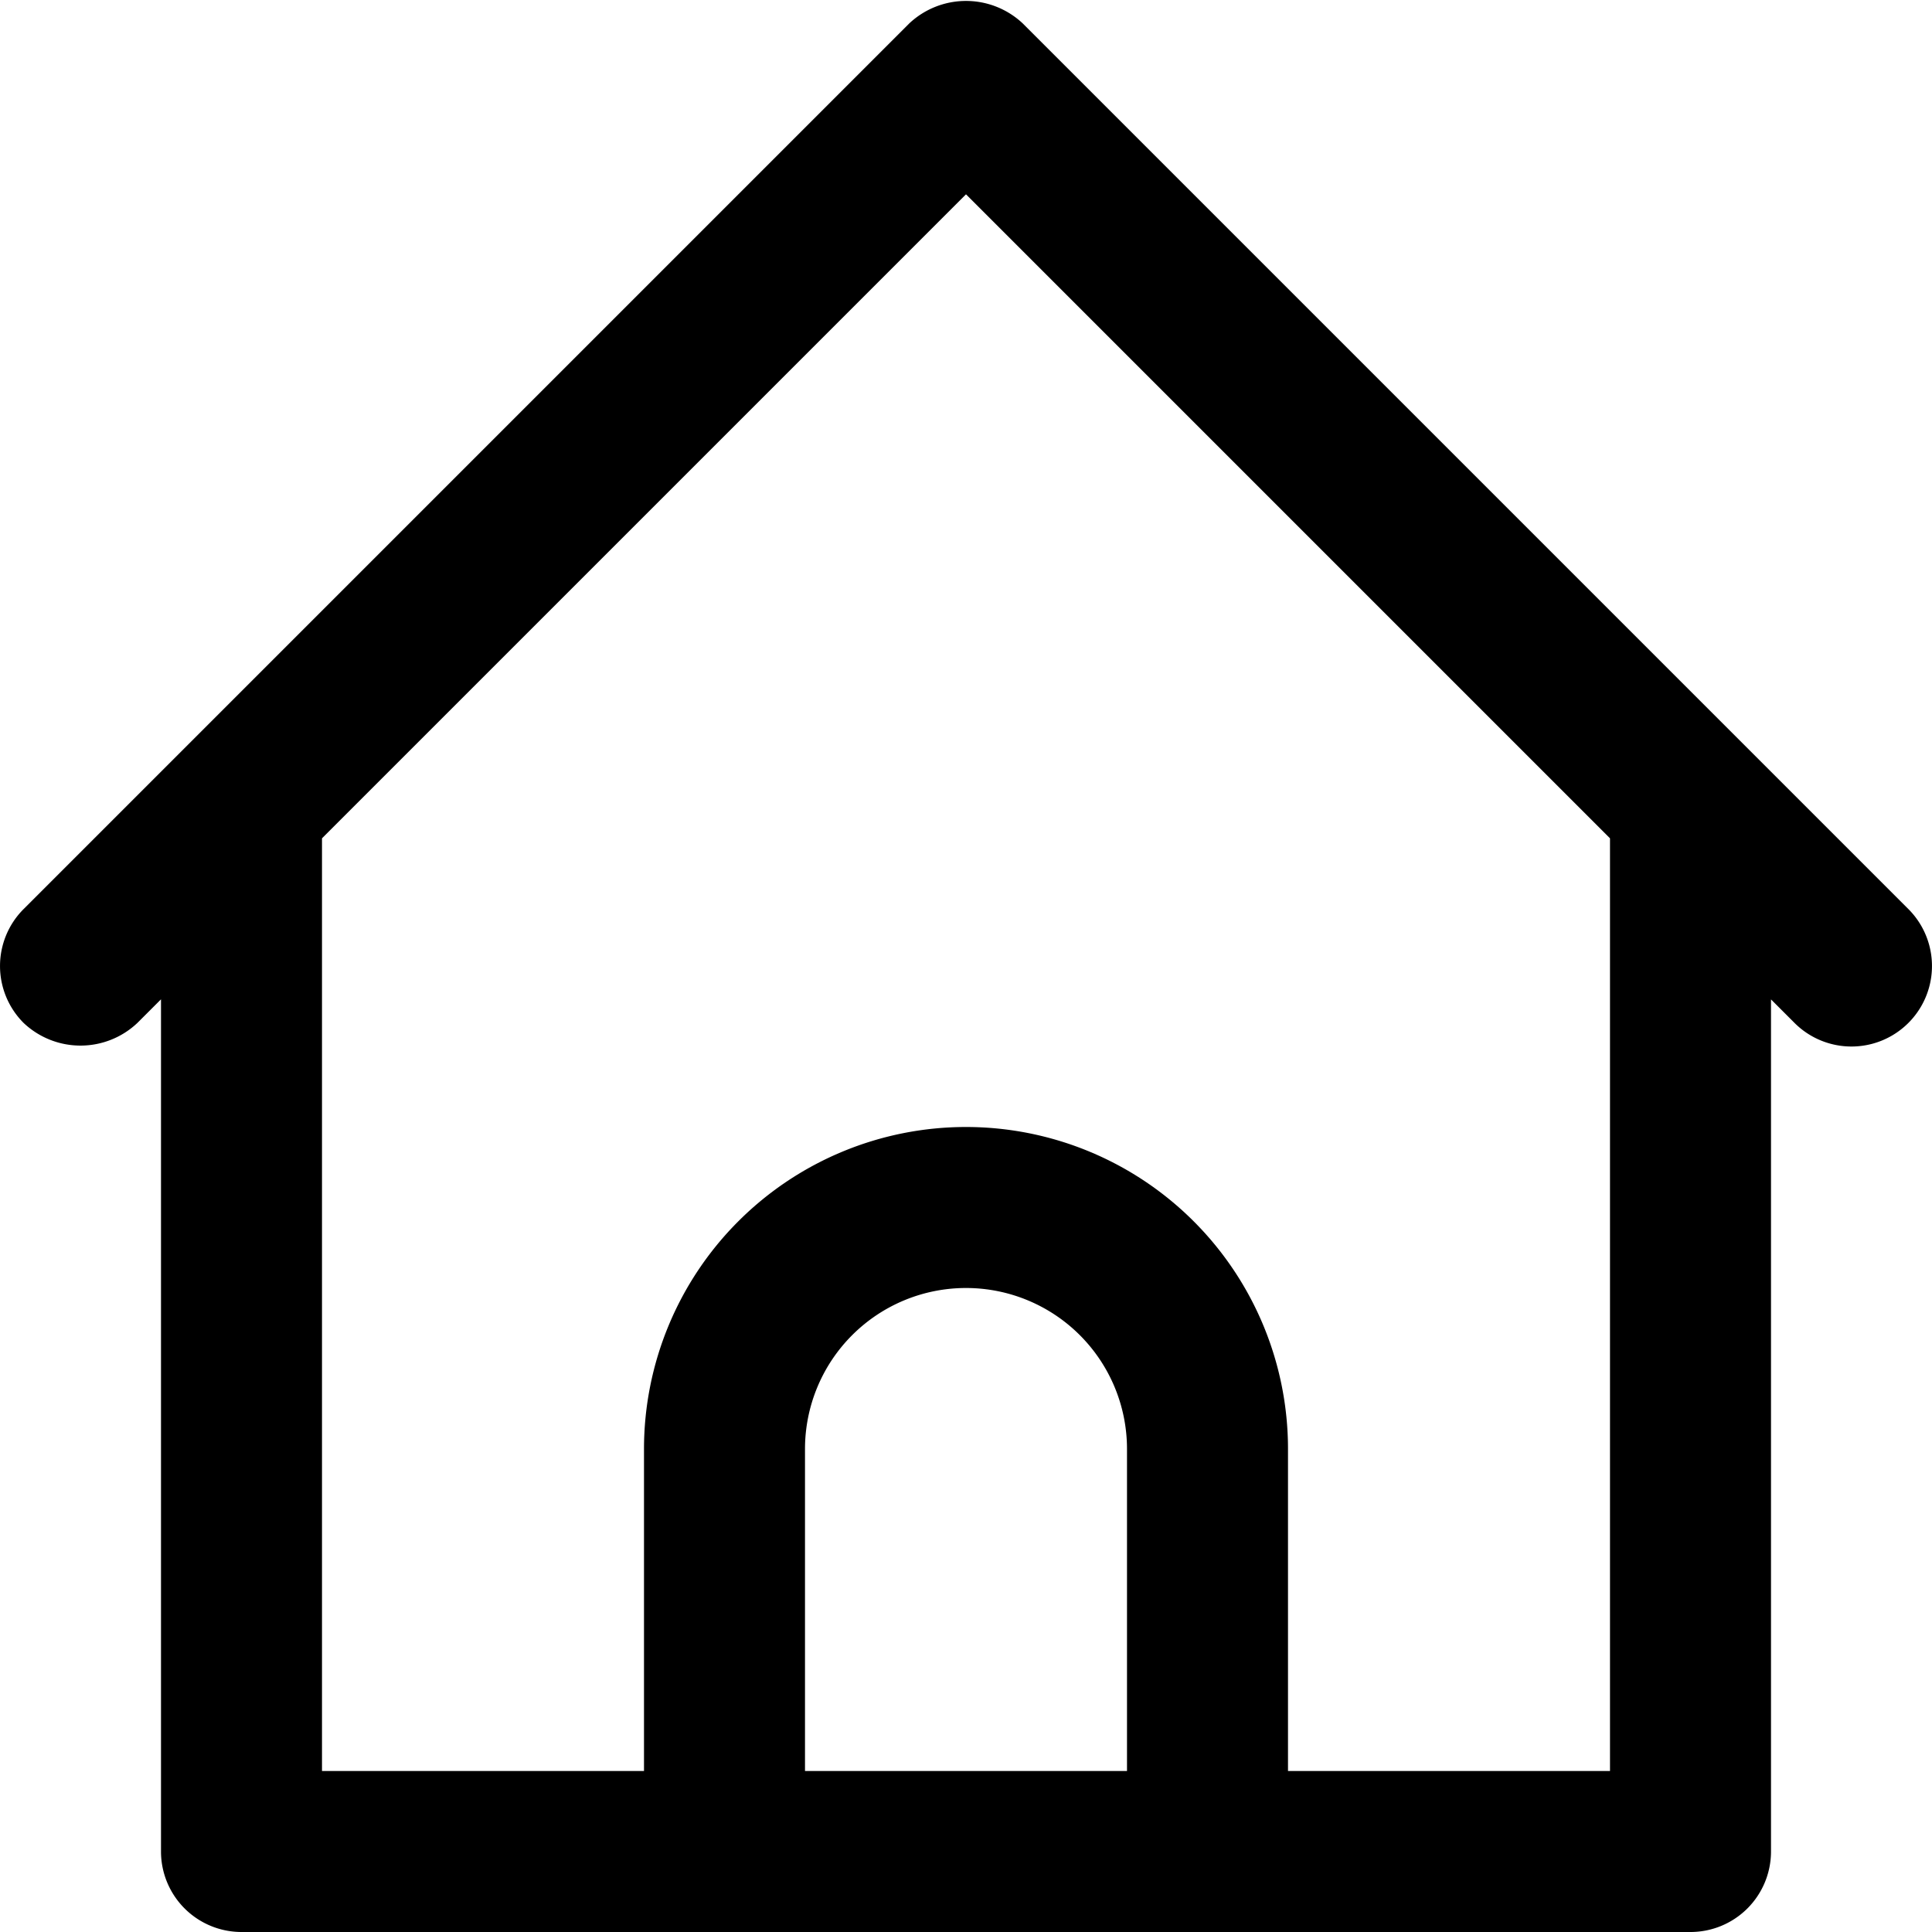 <svg class='shortcut' style='fill:#000000;' id="Layer_1" viewBox="0 0 24 24" xmlns="http://www.w3.org/2000/svg" data-name="Layer 1"><path d="m3 24h18a1 1 0 0 0 1-1v-10.585l.292.292a1 1 0 0 0 1.415-1.414l-11-11a1.029 1.029 0 0 0 -1.414 0l-11 11a1 1 0 0 0 0 1.414 1.028 1.028 0 0 0 1.414 0l.293-.293v10.586a1 1 0 0 0 1 1zm11-2h-4v-4a2 2 0 0 1 4 0zm-2-19.586 8 8v11.586h-4v-4a4 4 0 0 0 -8 0v4h-4v-11.586z"/></svg>
